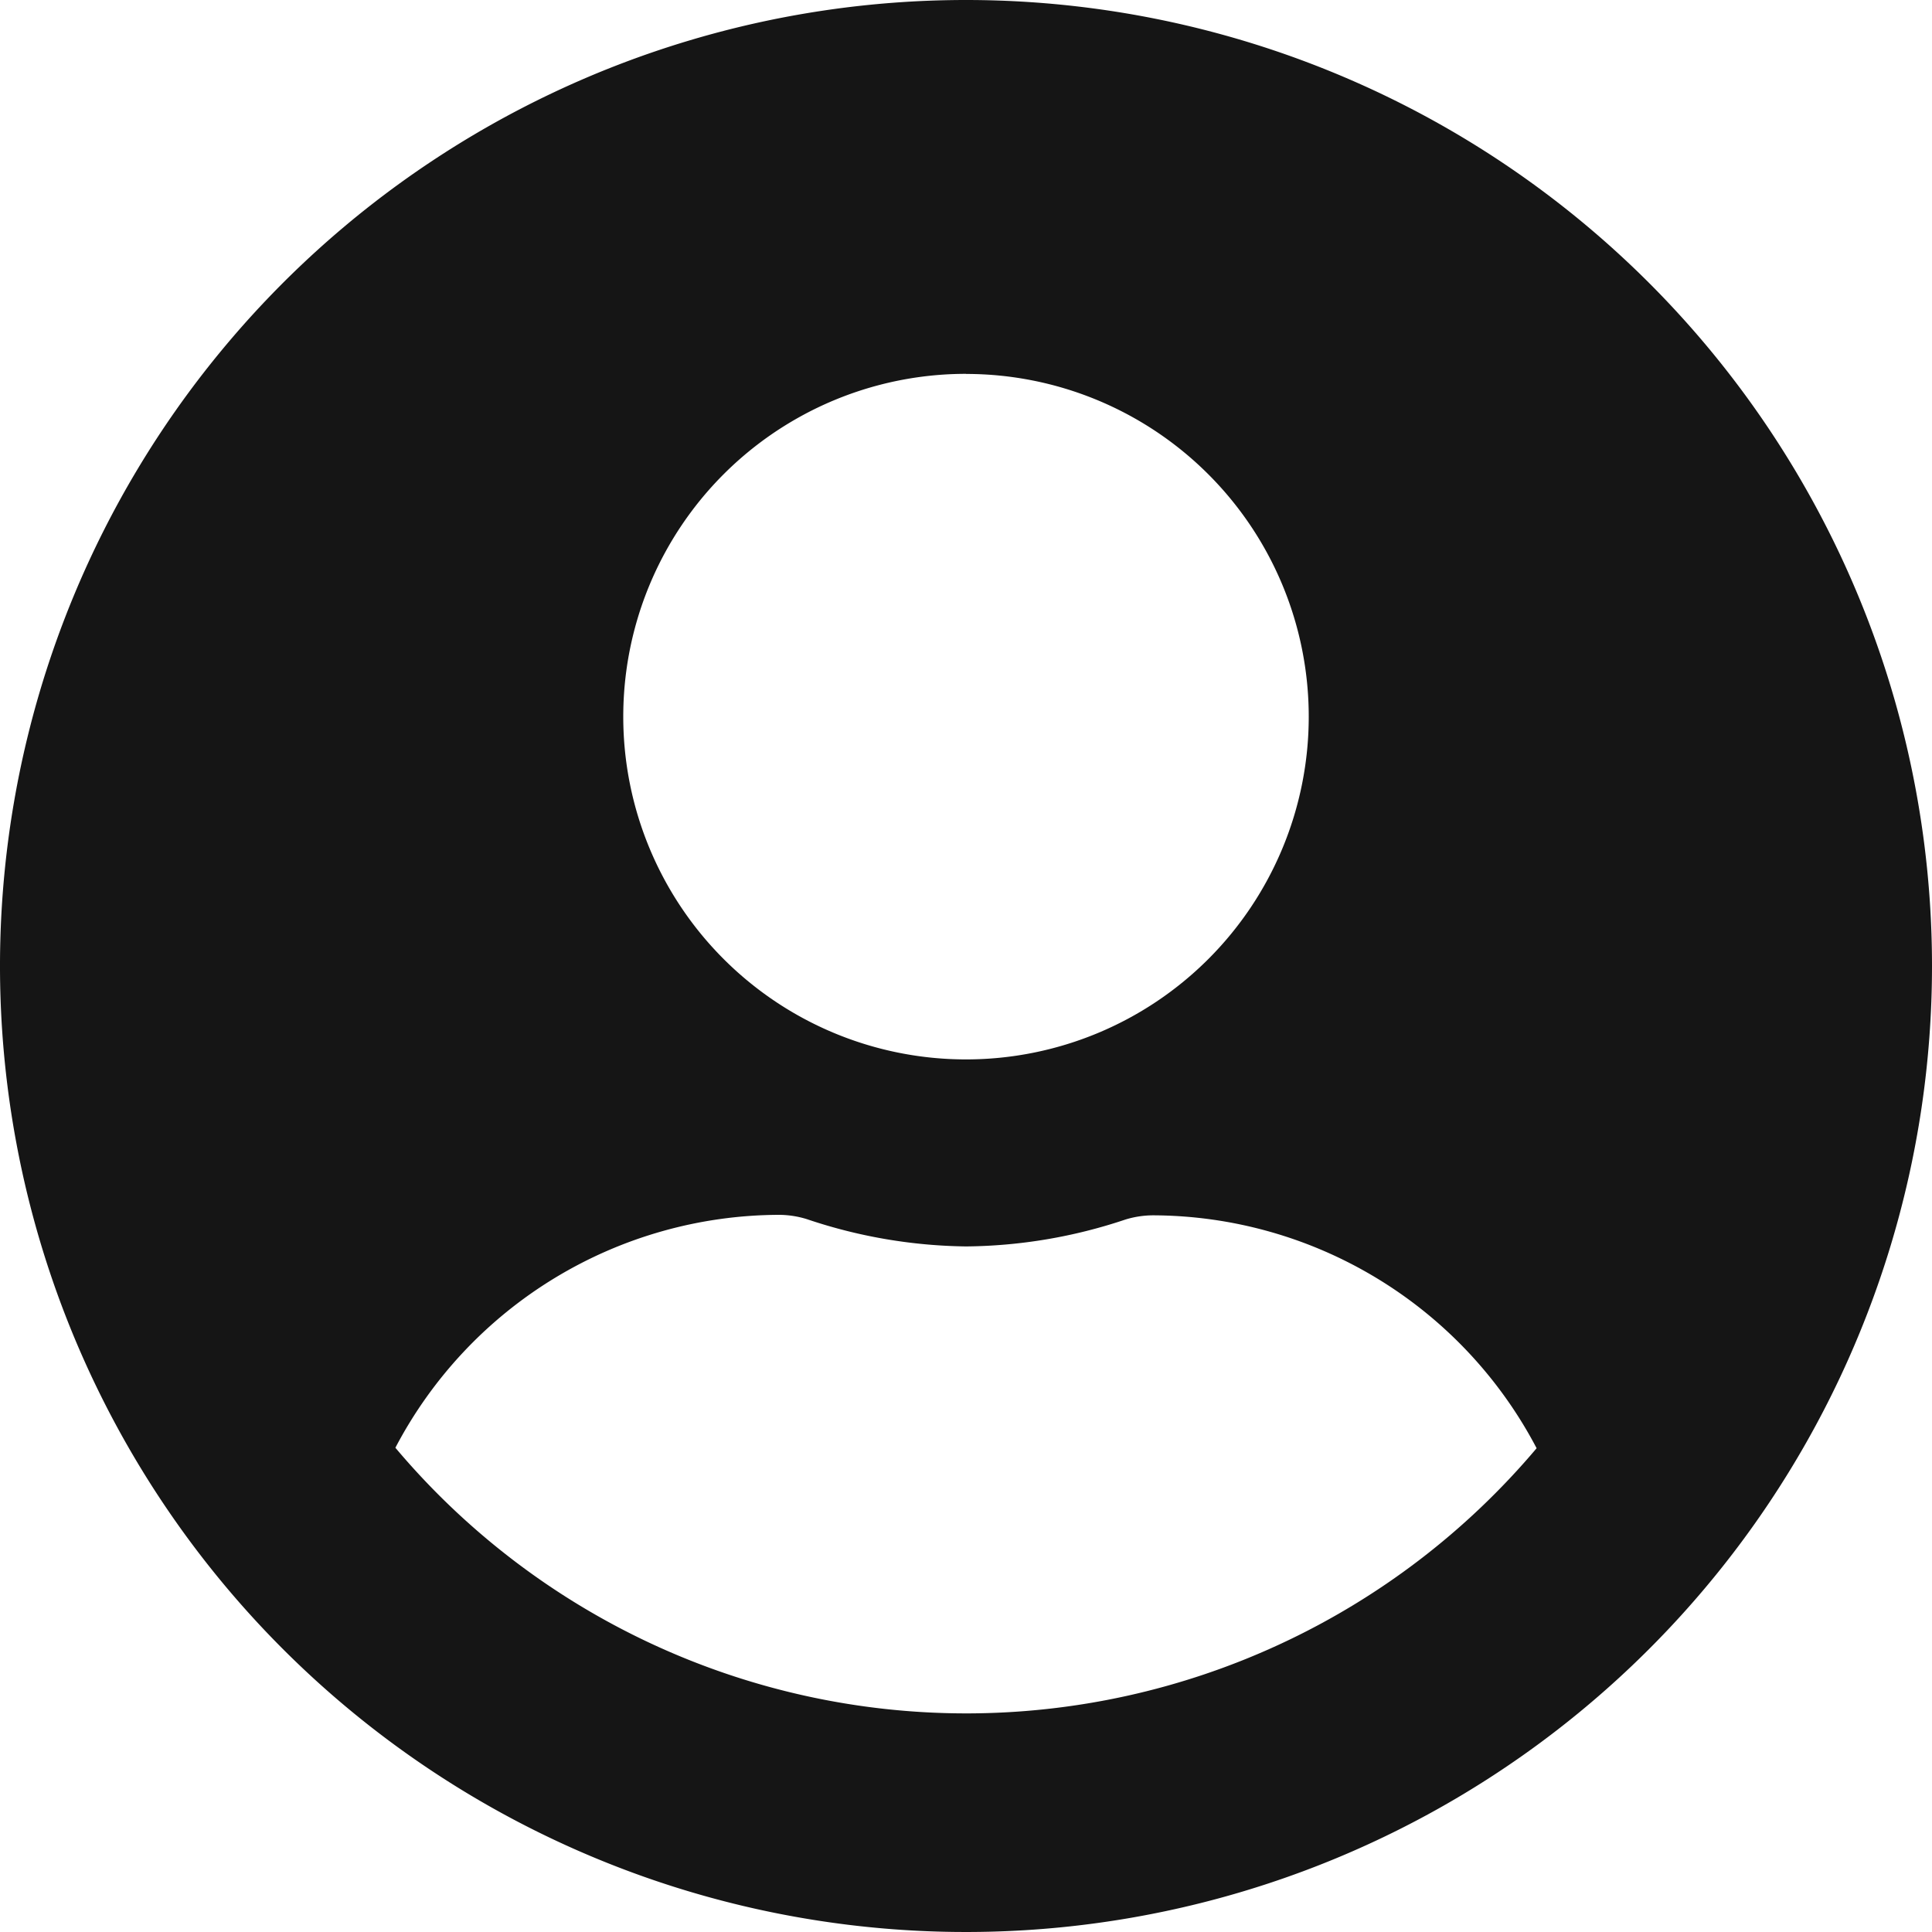 <svg xmlns="http://www.w3.org/2000/svg" width="20" height="20" viewBox="0 0 20 20"><defs><style>.a{fill:#151515;}</style></defs><path class="a" d="M10,.563a10,10,0,1,0,10,10A10,10,0,0,0,10,.563Zm0,3.871A3.548,3.548,0,1,1,6.452,7.982,3.548,3.548,0,0,1,10,4.433ZM10,18.3a7.727,7.727,0,0,1-5.907-2.75,4.5,4.5,0,0,1,3.972-2.411.987.987,0,0,1,.286.044A5.339,5.339,0,0,0,10,13.466a5.318,5.318,0,0,0,1.649-.278.987.987,0,0,1,.286-.044,4.5,4.5,0,0,1,3.972,2.411A7.727,7.727,0,0,1,10,18.3Z" transform="translate(0 -0.563)"/></svg>